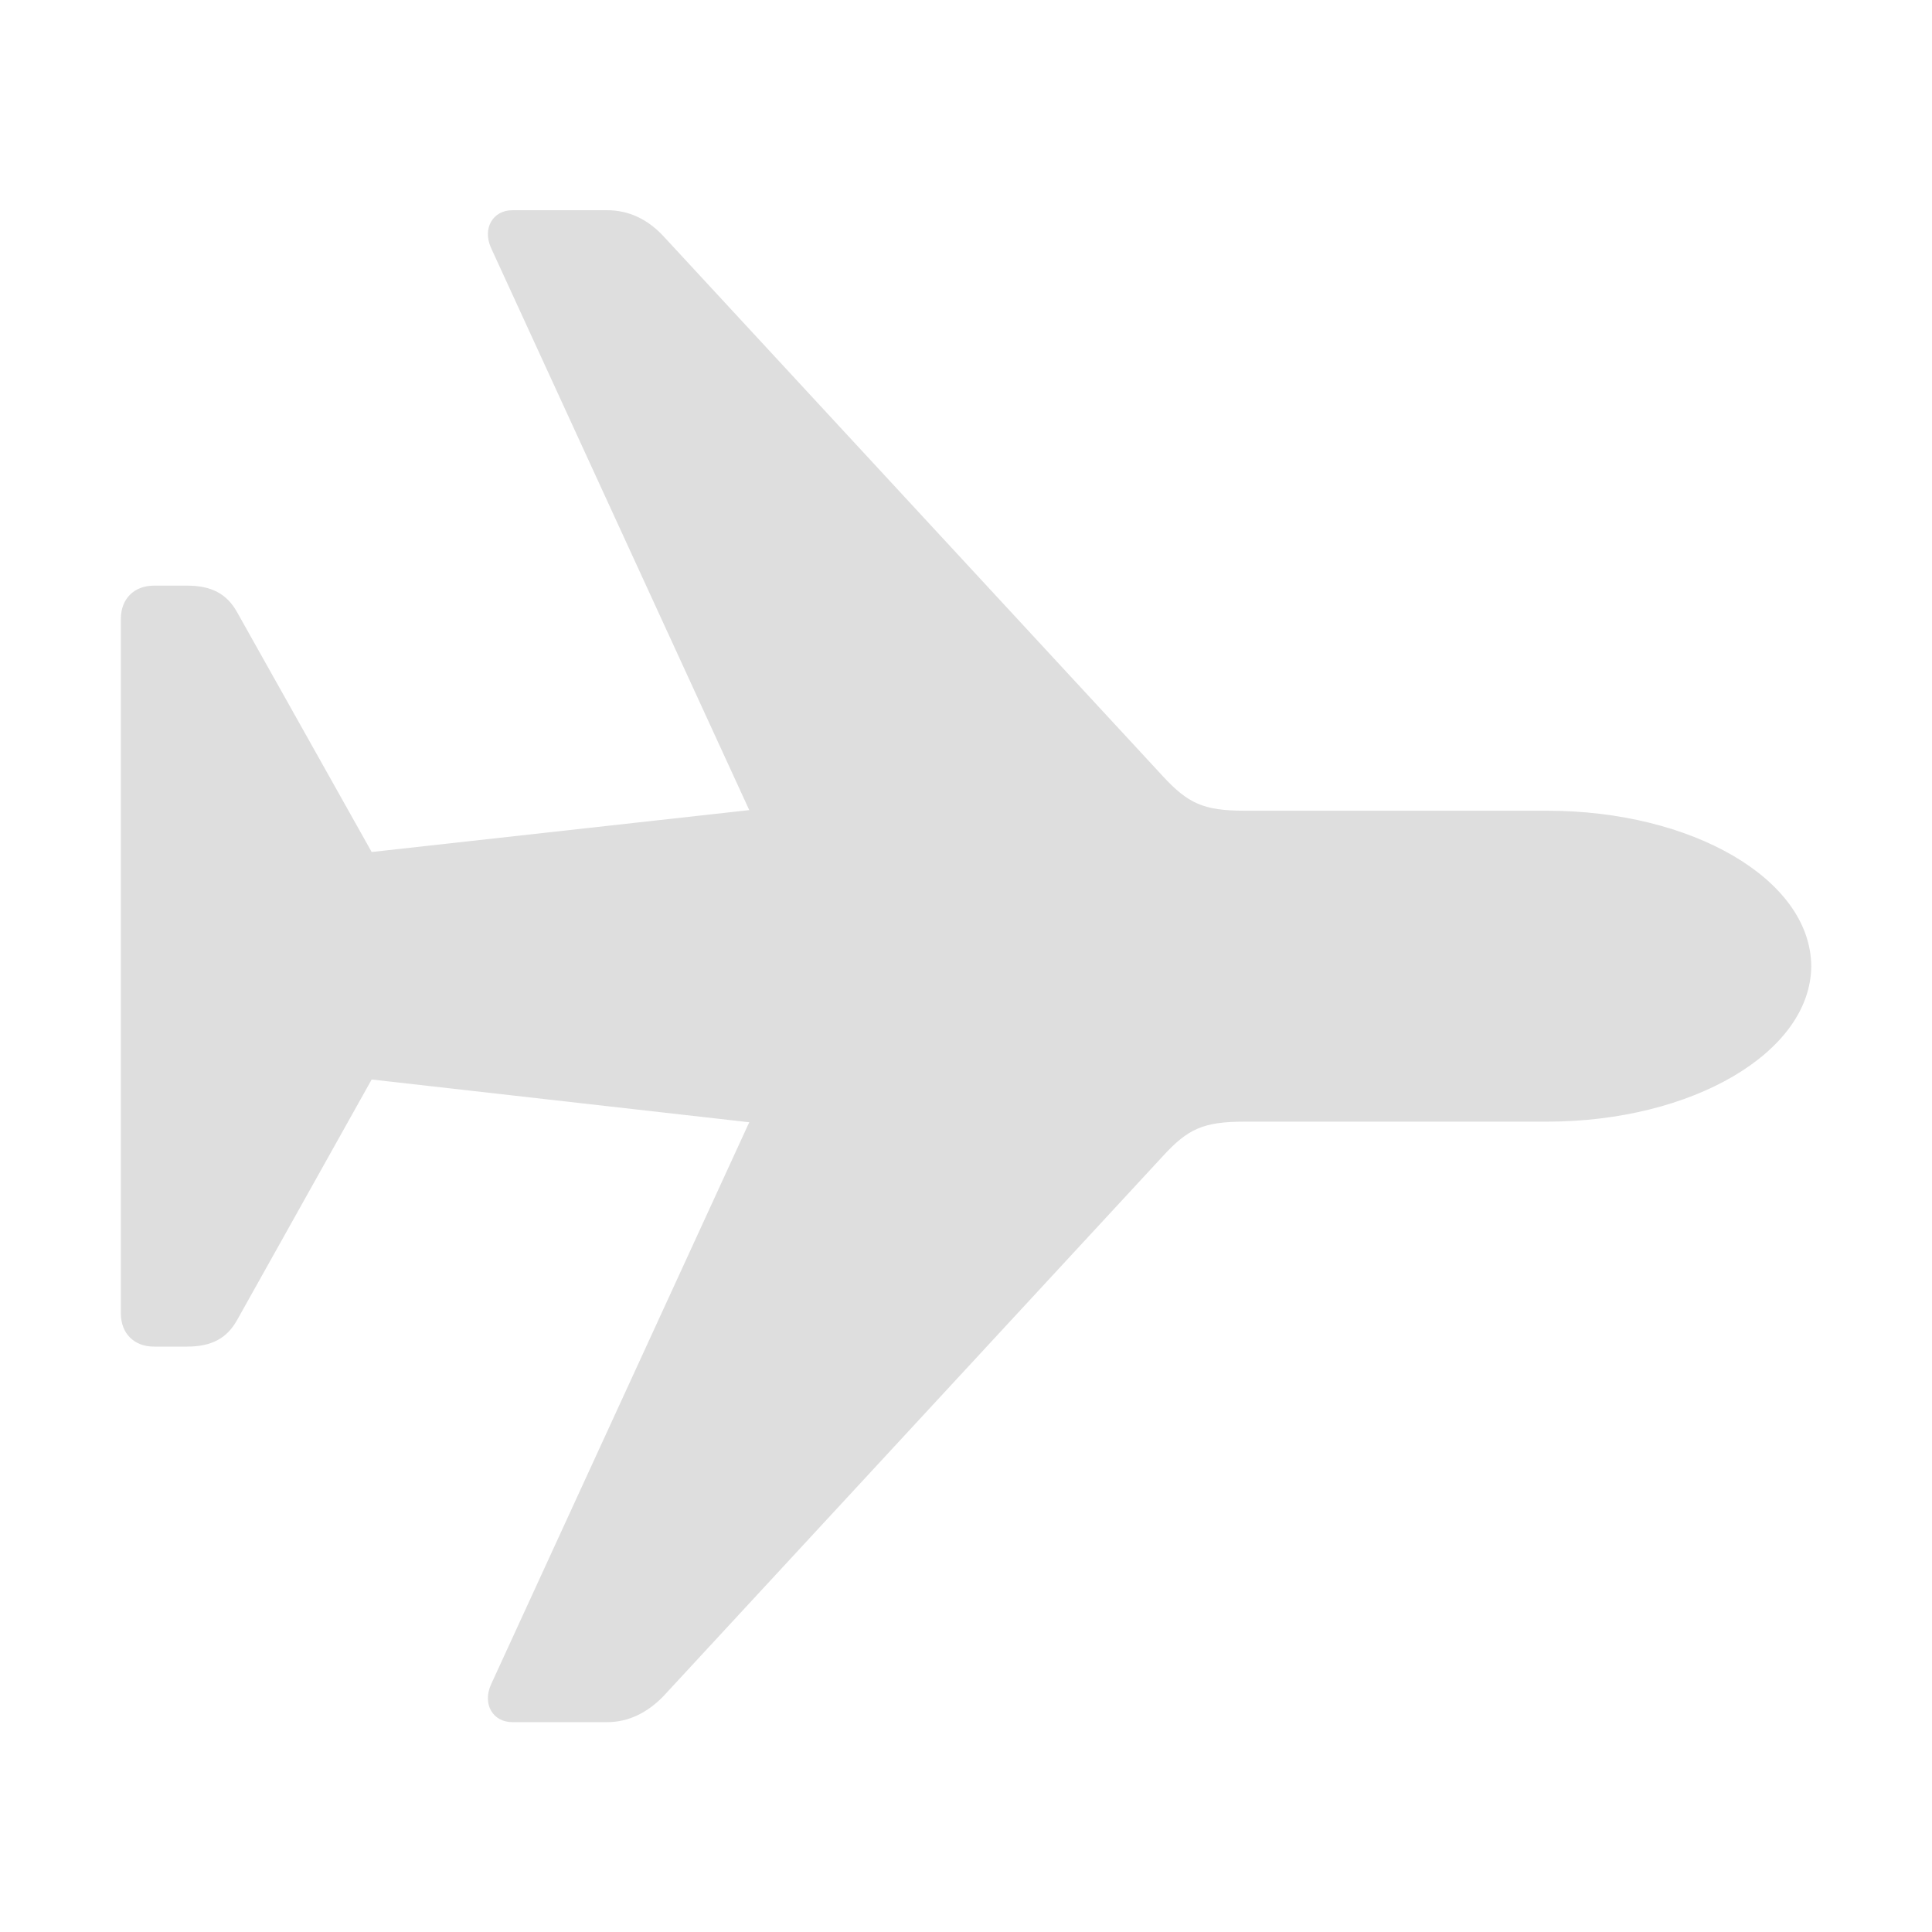 <svg width="16" height="16" version="1.1" xmlns="http://www.w3.org/2000/svg">
 <path d="m15 8c-0.006-0.719-0.987-1.286-2.188-1.286h-2.505c-0.341 0-0.469-0.061-0.677-0.286l-4.132-4.468c-0.134-0.146-0.293-0.219-0.469-0.219h-0.786c-0.158 0-0.25 0.146-0.177 0.311l2.139 4.657-3.127 0.347-1.115-1.987c-0.085-0.152-0.213-0.219-0.414-0.219h-0.274c-0.165 0-0.274 0.11-0.274 0.274v5.754c0 0.165 0.11 0.274 0.274 0.274h0.274c0.201 0 0.329-0.067 0.414-0.219l1.115-1.993 3.127 0.354-2.139 4.657c-0.073 0.165 0.018 0.311 0.177 0.311h0.786c0.177 0 0.335-0.079 0.469-0.219l4.132-4.468c0.207-0.226 0.335-0.286 0.677-0.286h2.505c1.201 0 2.182-0.573 2.188-1.286z" fill="#dedede" stroke-width=".693"/>
</svg>
